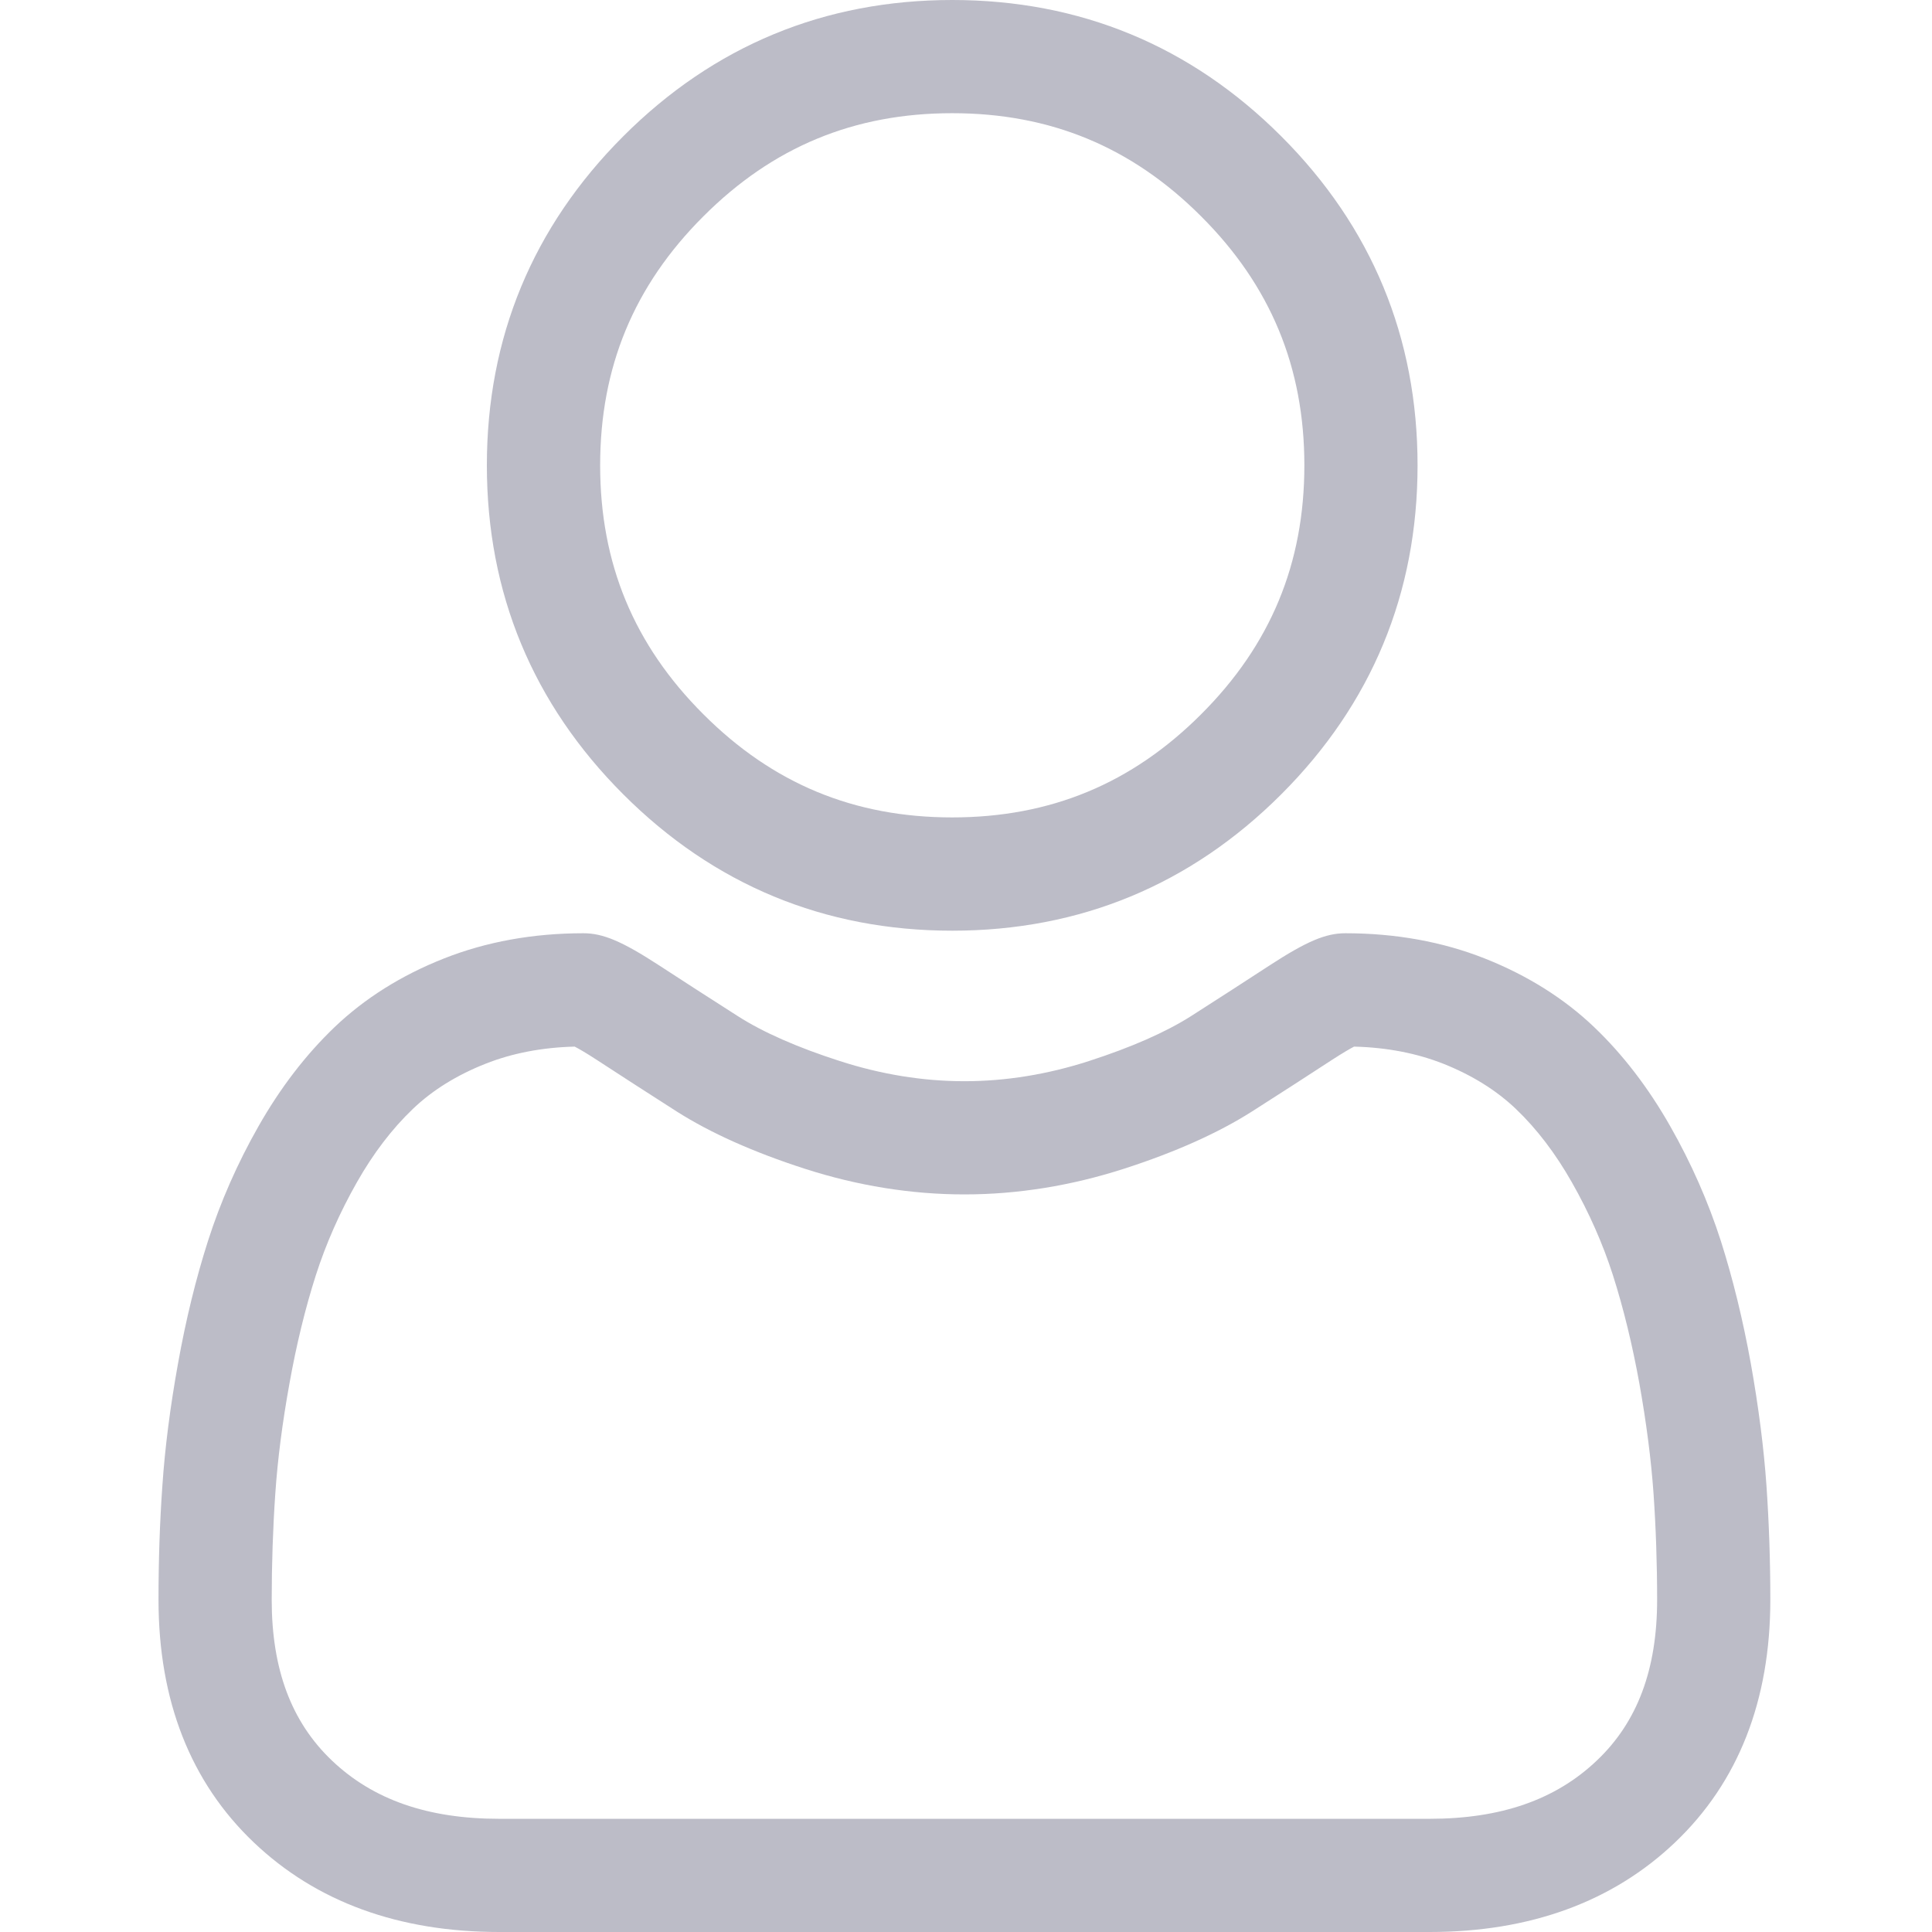 <svg width="22" height="22" viewBox="0 0 22 22" fill="none" xmlns="http://www.w3.org/2000/svg">
<path d="M10.843 10.598C12.299 10.598 13.56 10.075 14.59 9.045C15.62 8.015 16.142 6.755 16.142 5.299C16.142 3.843 15.62 2.582 14.59 1.552C13.56 0.522 12.299 0 10.843 0C9.387 0 8.127 0.522 7.097 1.552C6.067 2.582 5.544 3.843 5.544 5.299C5.544 6.755 6.067 8.015 7.097 9.045C8.127 10.075 9.388 10.598 10.843 10.598V10.598ZM8.009 2.464C8.799 1.673 9.726 1.289 10.843 1.289C11.96 1.289 12.888 1.673 13.678 2.464C14.469 3.254 14.853 4.182 14.853 5.299C14.853 6.416 14.469 7.343 13.678 8.133C12.888 8.924 11.96 9.308 10.843 9.308C9.726 9.308 8.799 8.924 8.009 8.133C7.218 7.343 6.834 6.416 6.834 5.299C6.834 4.182 7.218 3.254 8.009 2.464Z" fill="#BCBCC7"/>
<path d="M20.115 16.917C20.085 16.488 20.025 16.021 19.937 15.527C19.847 15.029 19.732 14.559 19.595 14.129C19.452 13.685 19.259 13.246 19.02 12.826C18.772 12.389 18.481 12.009 18.154 11.697C17.812 11.37 17.393 11.107 16.909 10.915C16.427 10.724 15.892 10.627 15.32 10.627C15.096 10.627 14.879 10.719 14.459 10.992C14.201 11.161 13.899 11.355 13.562 11.571C13.274 11.754 12.883 11.926 12.401 12.082C11.931 12.234 11.453 12.312 10.981 12.312C10.51 12.312 10.032 12.234 9.562 12.082C9.08 11.927 8.689 11.755 8.402 11.571C8.068 11.358 7.766 11.163 7.504 10.992C7.084 10.719 6.867 10.627 6.643 10.627C6.071 10.627 5.536 10.724 5.054 10.915C4.57 11.106 4.152 11.369 3.809 11.697C3.482 12.01 3.191 12.389 2.943 12.826C2.704 13.246 2.511 13.685 2.369 14.129C2.231 14.559 2.116 15.029 2.027 15.527C1.938 16.02 1.878 16.488 1.849 16.918C1.819 17.338 1.805 17.775 1.805 18.217C1.805 19.365 2.17 20.295 2.89 20.98C3.601 21.657 4.541 22 5.685 22H16.279C17.422 22 18.363 21.657 19.074 20.98C19.794 20.295 20.159 19.365 20.159 18.216C20.159 17.773 20.144 17.336 20.115 16.917V16.917ZM18.185 20.046C17.715 20.494 17.092 20.711 16.278 20.711H5.685C4.872 20.711 4.248 20.494 3.779 20.047C3.318 19.608 3.094 19.009 3.094 18.217C3.094 17.804 3.108 17.397 3.135 17.007C3.161 16.623 3.215 16.202 3.296 15.755C3.375 15.313 3.476 14.898 3.596 14.523C3.712 14.162 3.869 13.806 4.064 13.463C4.25 13.135 4.464 12.854 4.701 12.628C4.922 12.416 5.2 12.243 5.529 12.113C5.832 11.993 6.174 11.927 6.544 11.918C6.589 11.941 6.67 11.987 6.8 12.072C7.065 12.245 7.37 12.442 7.708 12.658C8.089 12.9 8.579 13.12 9.165 13.309C9.764 13.502 10.375 13.601 10.982 13.601C11.588 13.601 12.199 13.502 12.798 13.309C13.384 13.12 13.874 12.9 14.256 12.657C14.601 12.437 14.898 12.245 15.163 12.072C15.293 11.988 15.374 11.941 15.419 11.918C15.79 11.927 16.131 11.993 16.435 12.113C16.763 12.243 17.041 12.417 17.262 12.628C17.499 12.854 17.713 13.135 17.899 13.463C18.094 13.806 18.252 14.163 18.367 14.522C18.487 14.898 18.588 15.313 18.668 15.755C18.748 16.203 18.802 16.624 18.829 17.007V17.007C18.856 17.396 18.87 17.803 18.87 18.217C18.87 19.009 18.646 19.608 18.185 20.046V20.046Z" fill="#BCBCC7"/>
</svg>
